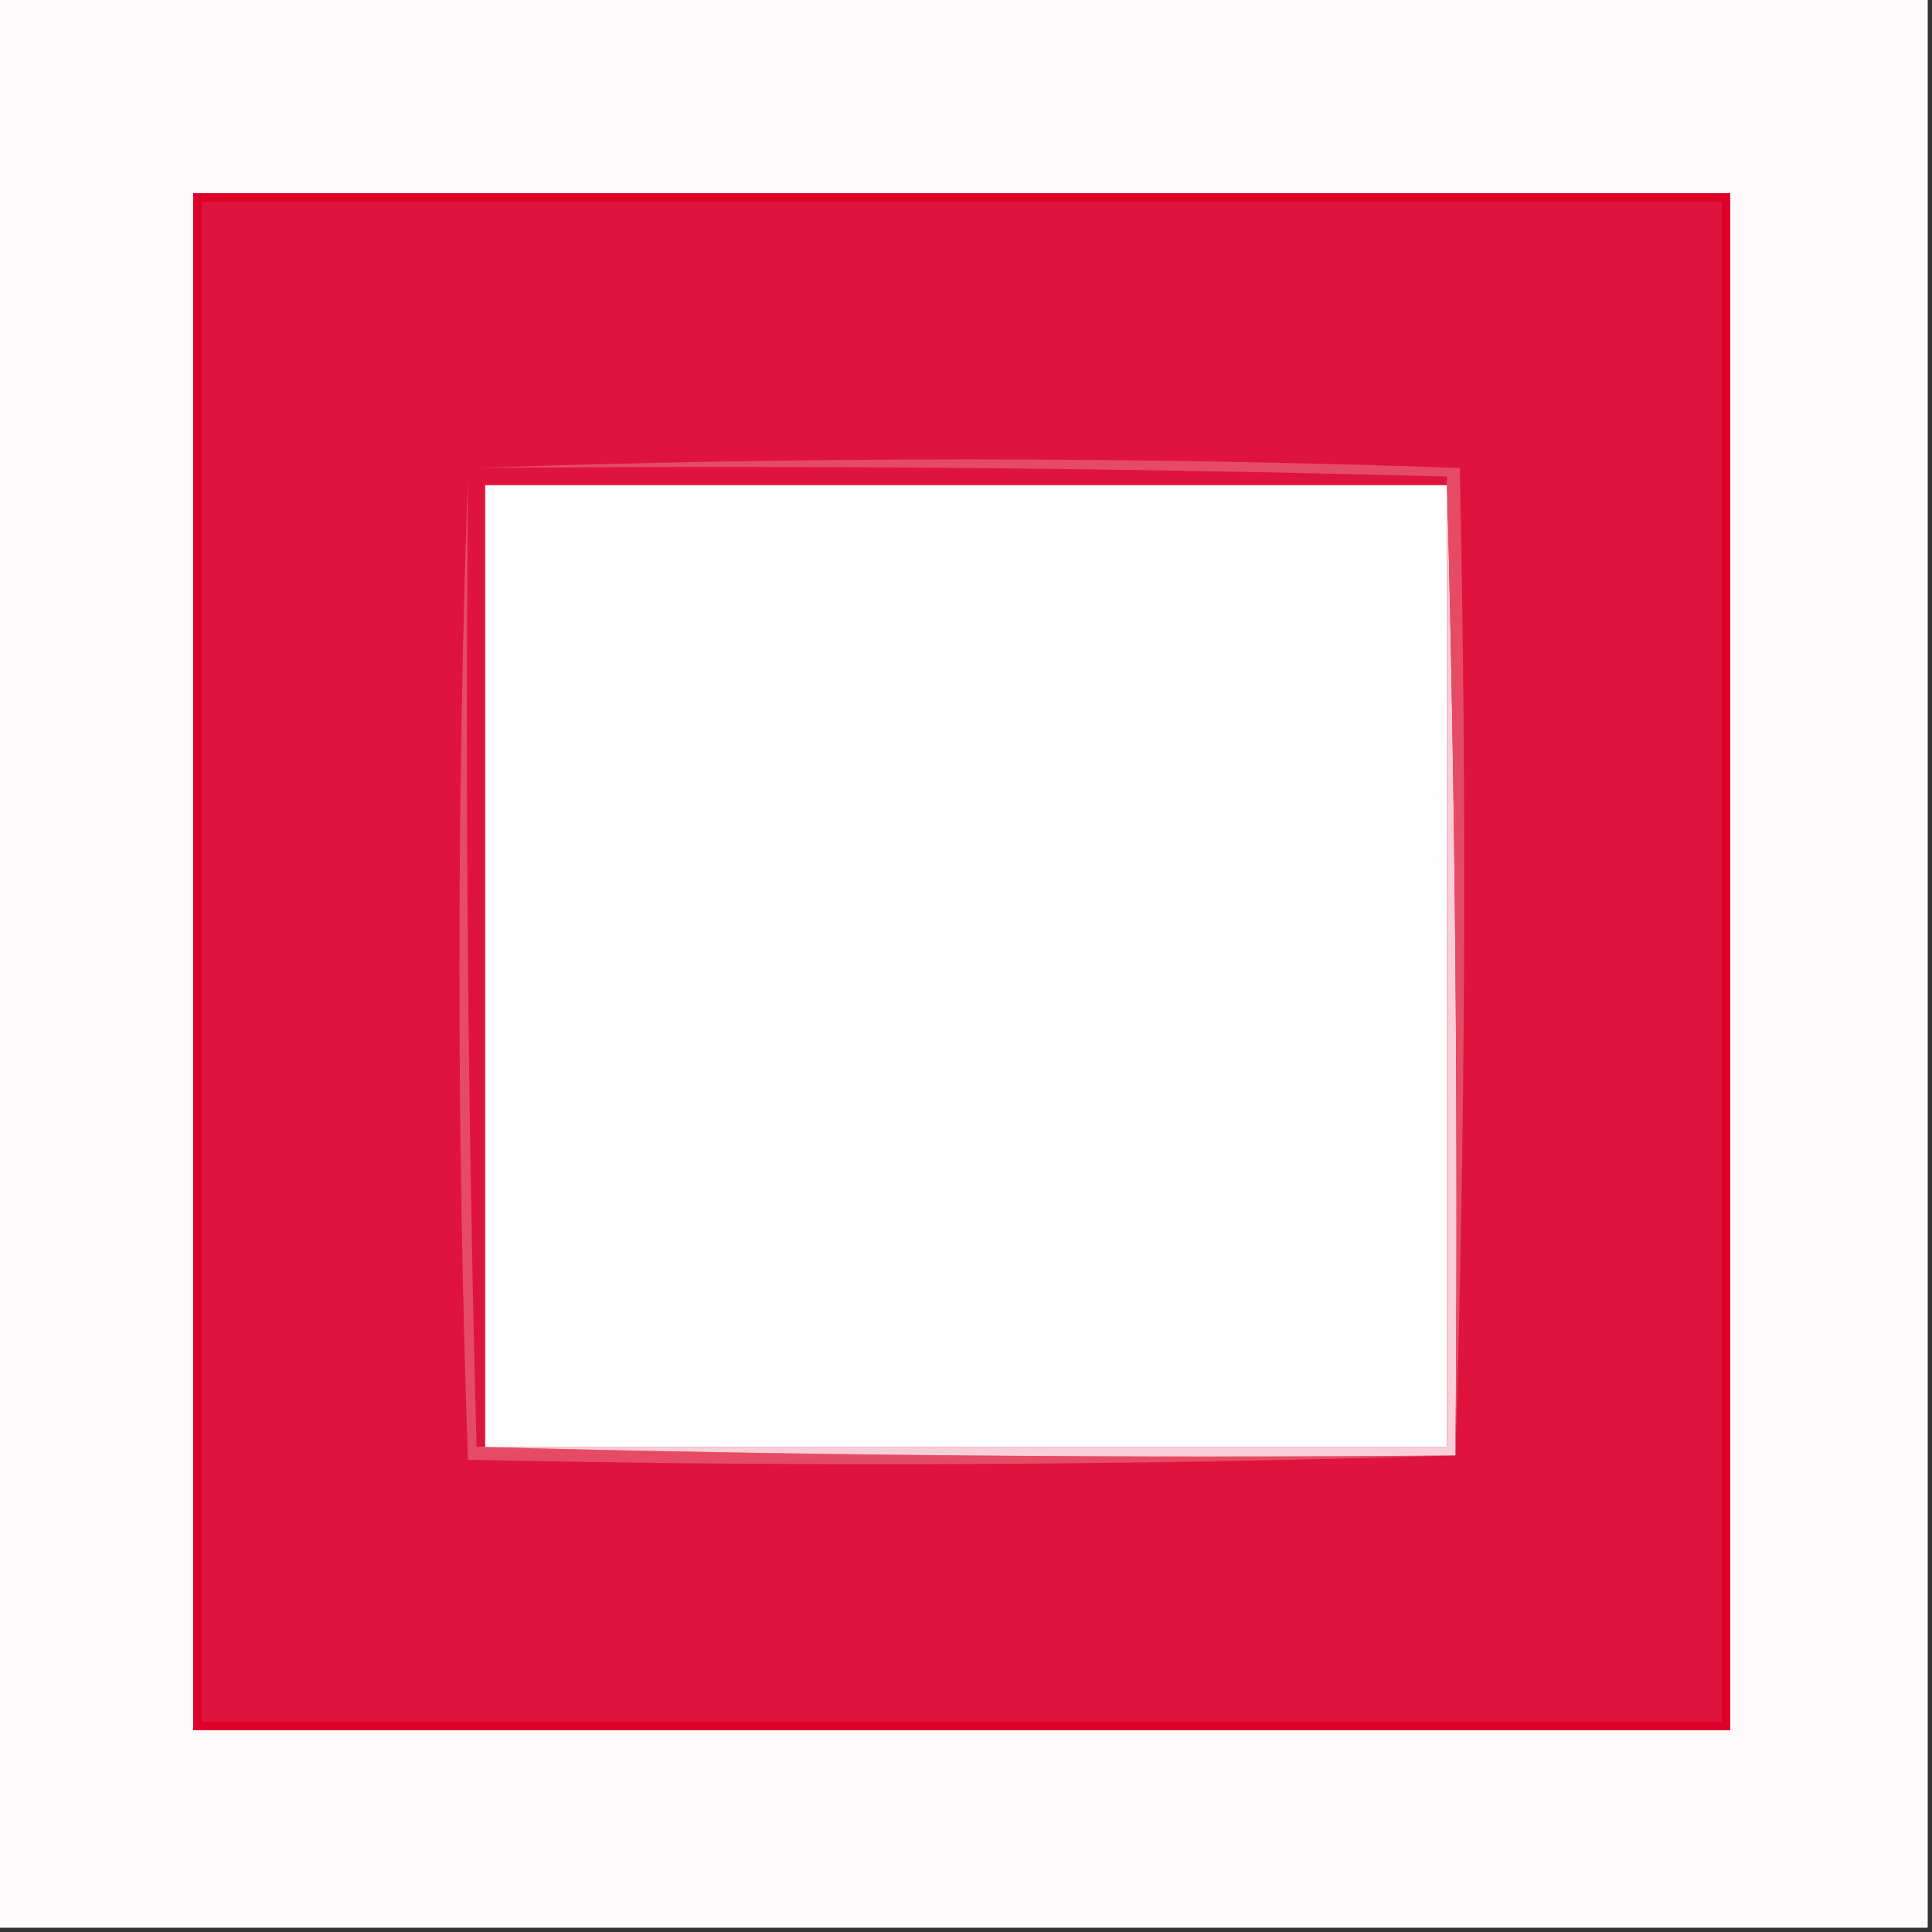 <svg width="32" height="32" viewBox="0 0 32 32" fill="none" xmlns="http://www.w3.org/2000/svg">
    <rect x="0" y="0" width="32" height="32" fill="#333333" stroke="none"/>
    <g clip-path="url(#clip0_4058_45)">
        <path fill-rule="evenodd" clip-rule="evenodd"
            d="M-0.071 -0.071C10.596 -0.071 21.262 -0.071 31.929 -0.071C31.929 10.595 31.929 21.262 31.929 31.929C21.262 31.929 10.596 31.929 -0.071 31.929C-0.071 21.262 -0.071 10.595 -0.071 -0.071Z"
            fill="#FEFAFB" />
        <path fill-rule="evenodd" clip-rule="evenodd"
            d="M3.2 3.2C11.686 3.2 20.172 3.2 28.658 3.2C28.658 11.686 28.658 20.172 28.658 28.658C20.172 28.658 11.686 28.658 3.2 28.658C3.2 20.172 3.2 11.686 3.2 3.2Z"
            fill="#DD0028" />
        <path fill-rule="evenodd" clip-rule="evenodd"
            d="M3.342 3.342C11.733 3.342 20.124 3.342 28.516 3.342C28.516 11.733 28.516 20.125 28.516 28.516C20.124 28.516 11.733 28.516 3.342 28.516C3.342 20.125 3.342 11.733 3.342 3.342Z"
            fill="#DF143D" />
        <path fill-rule="evenodd" clip-rule="evenodd"
            d="M7.751 7.894C7.704 13.275 7.751 18.632 7.893 23.965C13.274 24.107 18.678 24.154 24.107 24.107C18.679 24.272 13.227 24.296 7.751 24.178C7.562 18.736 7.562 13.308 7.751 7.894Z"
            fill="#E54C64" />
        <path fill-rule="evenodd" clip-rule="evenodd"
            d="M23.965 7.894C24.107 13.274 24.154 18.678 24.107 24.107C18.678 24.154 13.274 24.107 7.893 23.965C7.941 23.965 7.988 23.965 8.036 23.965C13.345 23.965 18.655 23.965 23.965 23.965C23.965 18.655 23.965 13.345 23.965 8.036C23.965 7.988 23.965 7.941 23.965 7.894Z"
            fill="#F8CFD8" />
        <path fill-rule="evenodd" clip-rule="evenodd"
            d="M23.964 8.036C23.964 13.345 23.964 18.655 23.964 23.965C18.655 23.965 13.345 23.965 8.036 23.965C8.036 18.655 8.036 13.345 8.036 8.036C13.345 8.036 18.655 8.036 23.964 8.036Z"
            fill="#FEFEFE" />
        <path fill-rule="evenodd" clip-rule="evenodd"
            d="M7.893 7.751C13.308 7.562 18.736 7.562 24.178 7.751C24.296 13.227 24.272 18.679 24.107 24.107C24.154 18.678 24.107 13.273 23.965 7.893C18.632 7.751 13.275 7.704 7.893 7.751Z"
            fill="#E54C64" />
    </g>
    <defs>
        <clipPath id="clip0_4058_45">
            <rect width="32" height="32" fill="white" />
        </clipPath>
    </defs>
</svg>